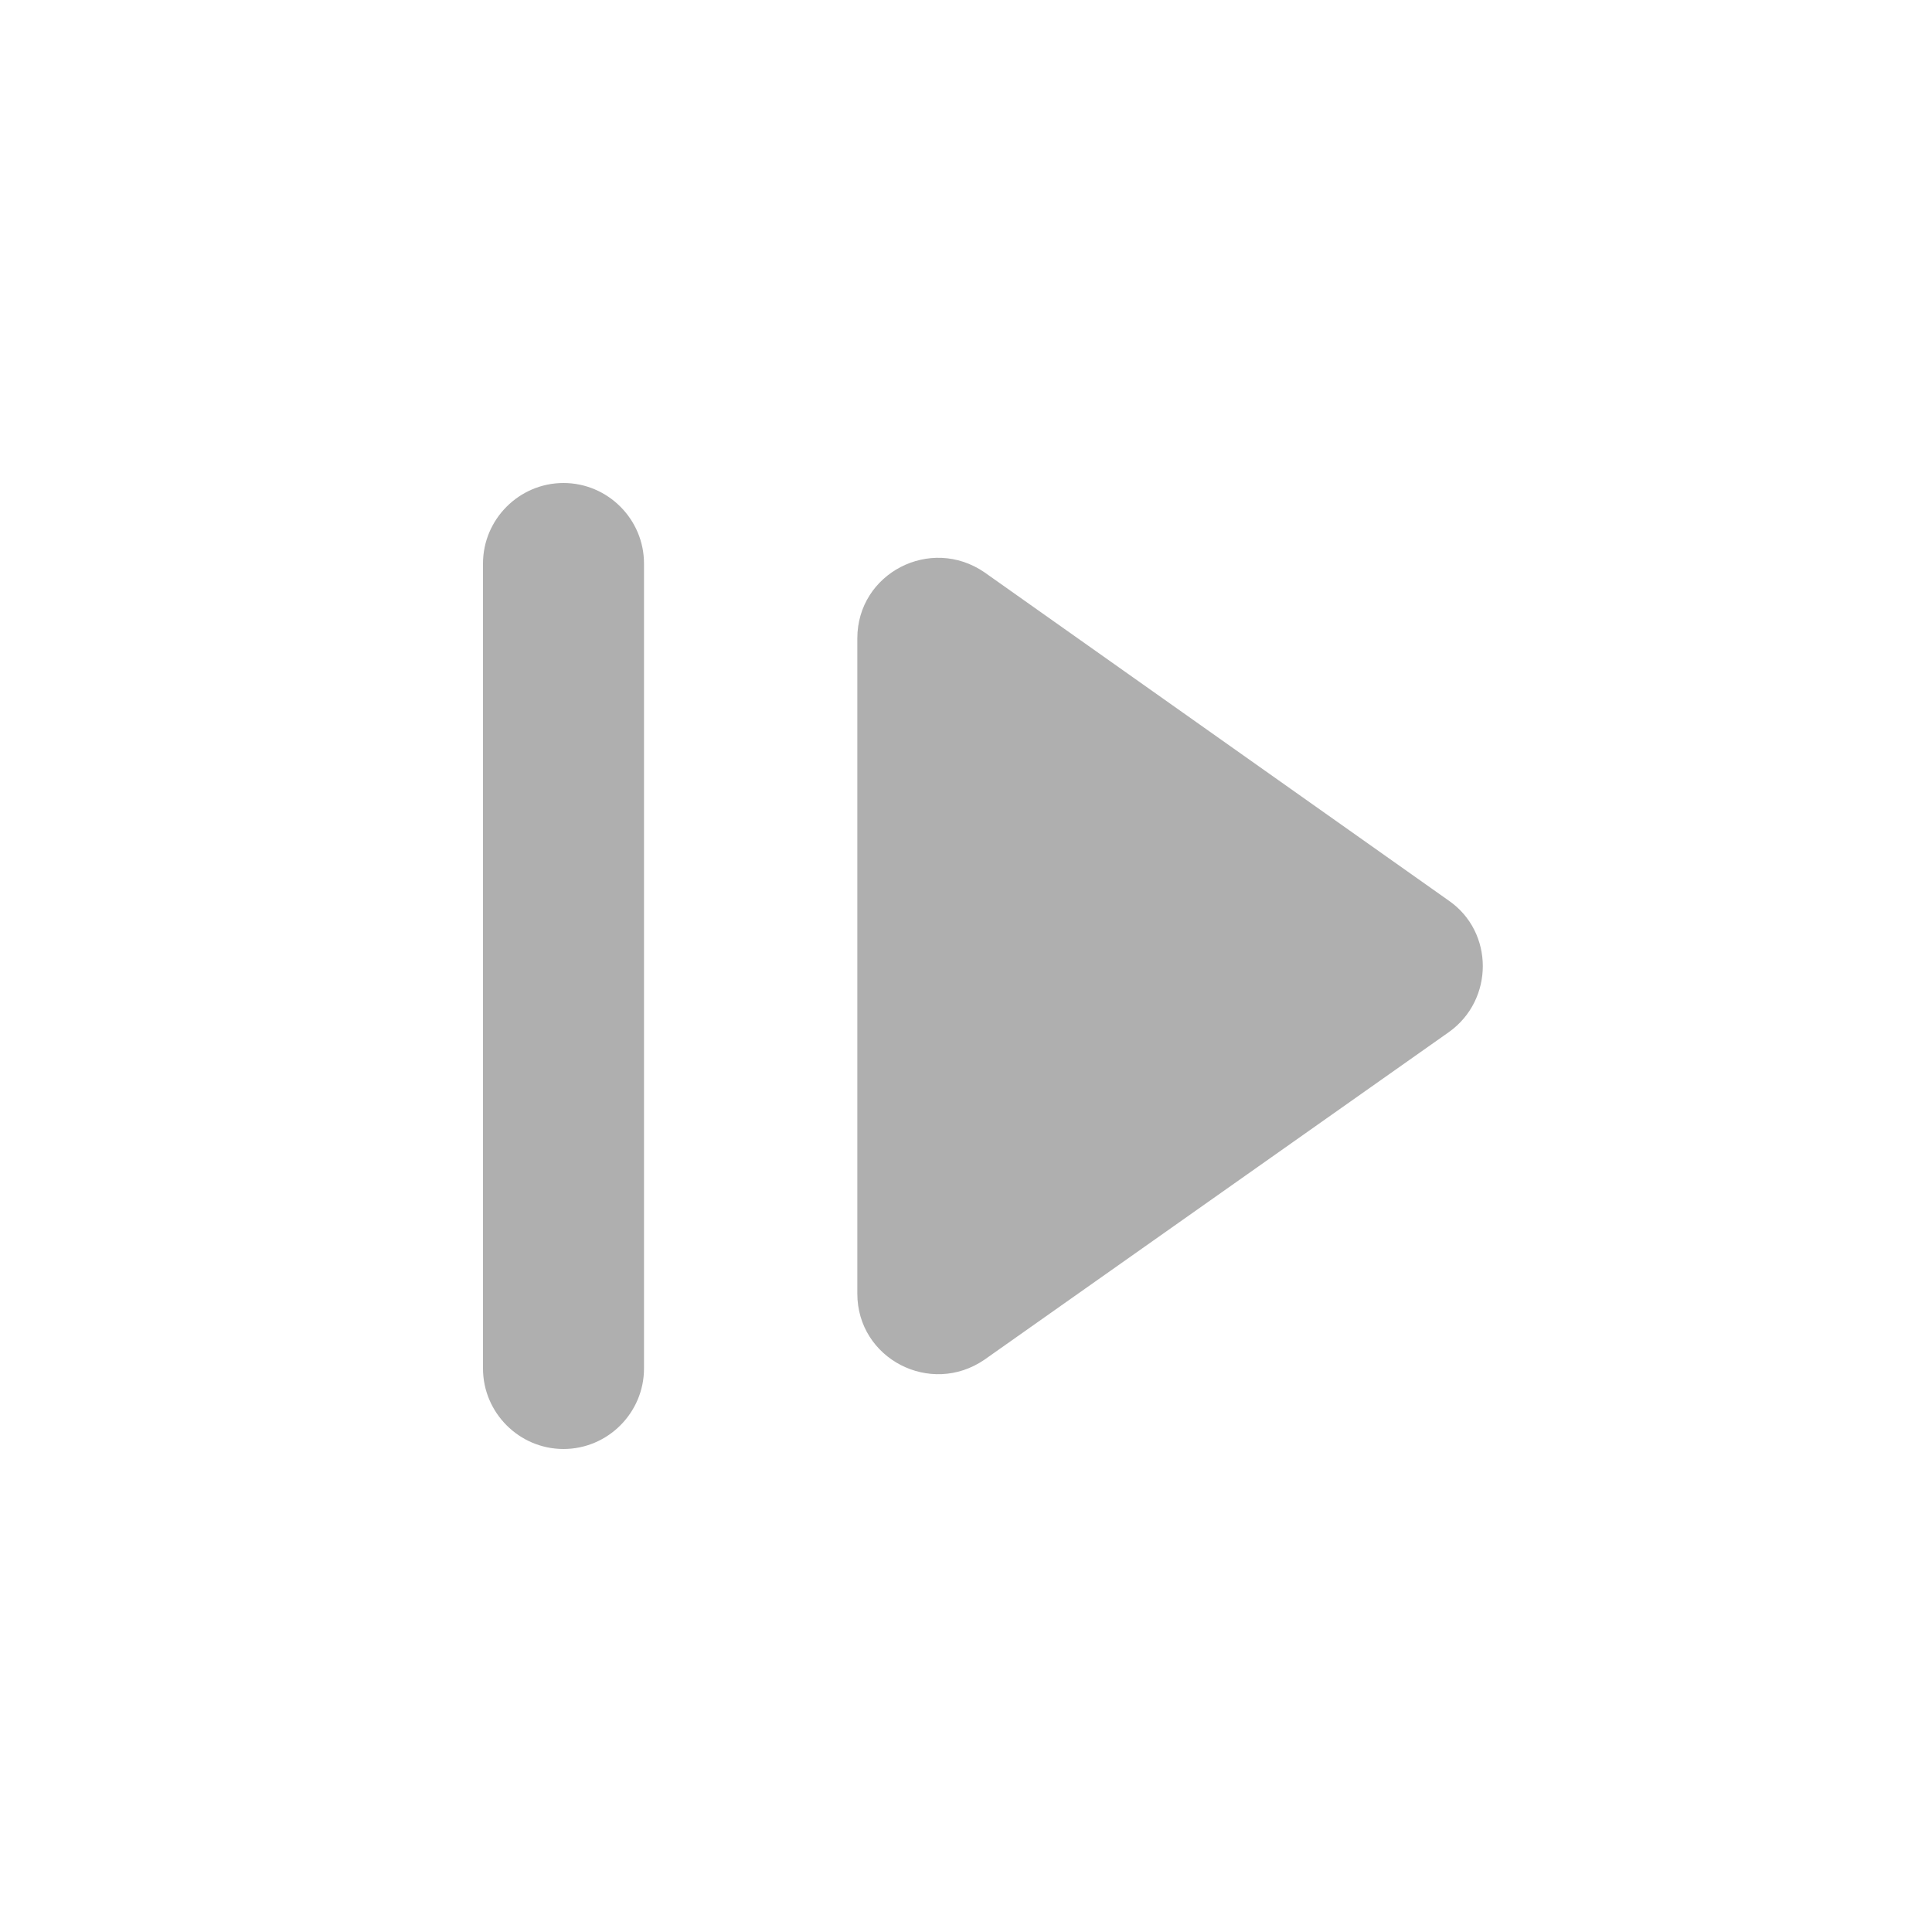 <?xml version="1.0" encoding="UTF-8" standalone="no"?>
<svg
   xmlns:dc="http://purl.org/dc/elements/1.1/"
   xmlns:cc="http://creativecommons.org/ns#"
   xmlns:rdf="http://www.w3.org/1999/02/22-rdf-syntax-ns#"
   xmlns:svg="http://www.w3.org/2000/svg"
   xmlns="http://www.w3.org/2000/svg"
   xmlns:sodipodi="http://sodipodi.sourceforge.net/DTD/sodipodi-0.dtd"
   xmlns:inkscape="http://www.inkscape.org/namespaces/inkscape"
   height="24"
   viewBox="0 0 24 24"
   width="24"
   version="1.1"
   id="svg4"
   sodipodi:docname="execute-to-symbolic (copy).svg"
   inkscape:version="1.0.1 (3bc2e813f5, 2020-09-07)">
  <defs
     id="defs8" />
  <sodipodi:namedview
     pagecolor="#ffffff"
     bordercolor="#666666"
     borderopacity="1"
     objecttolerance="10"
     gridtolerance="10"
     guidetolerance="10"
     inkscape:pageopacity="0"
     inkscape:pageshadow="2"
     inkscape:window-width="1908"
     inkscape:window-height="1054"
     id="namedview6"
     showgrid="false"
     inkscape:zoom="39.833333"
     inkscape:cx="12"
     inkscape:cy="12"
     inkscape:window-x="8"
     inkscape:window-y="35"
     inkscape:window-maximized="0"
     inkscape:current-layer="svg4" />
  <path fill="#afafaf"
     d="M 12.23,16.89 18,12.82 c 0.56,-0.4 0.56,-1.24 0,-1.63 L 12.23,7.11 C 11.56,6.65 10.65,7.12 10.65,7.93 v 8.14 c 0,0.81 0.91,1.28 1.58,0.82 z M 8,7 V 17 C 8,17.55 7.55,18 7,18 6.45,18 6,17.55 6,17 V 7 C 6,6.45 6.45,6 7,6 7.55,6 8,6.45 8,7 Z"
     id="path2"
     sodipodi:nodetypes="ccccsscsssssss" />
</svg>
